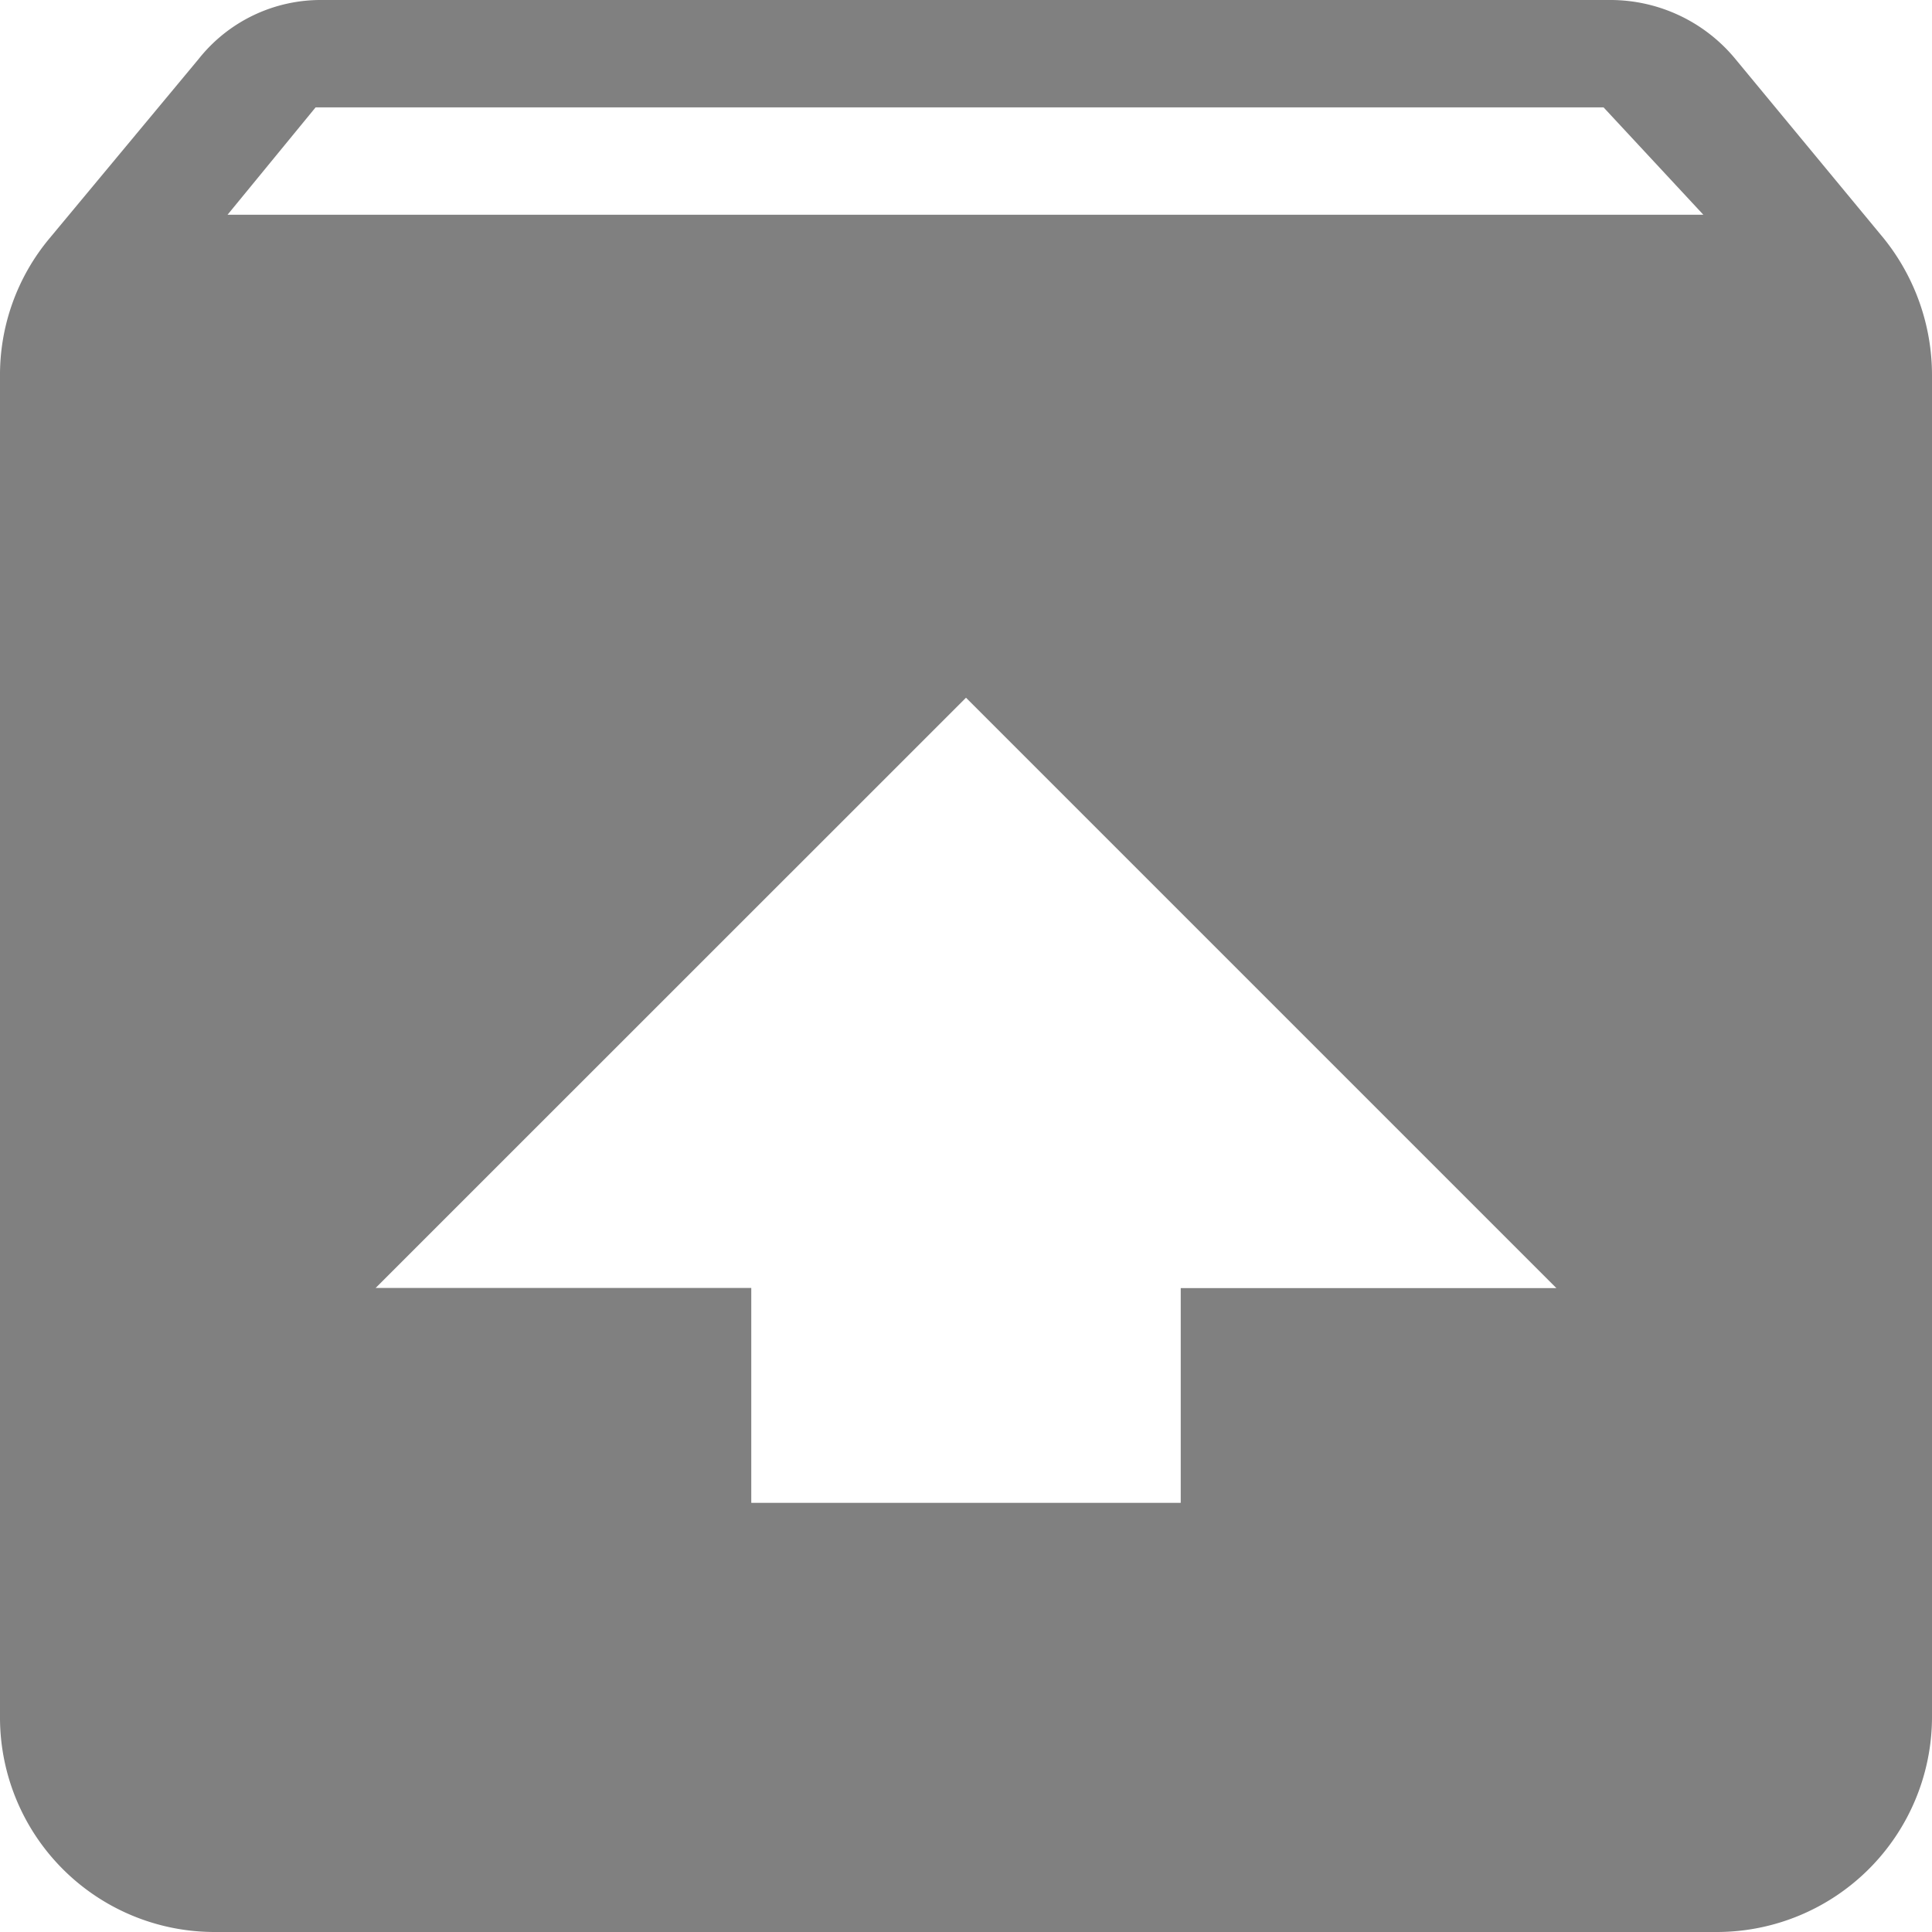 <svg xmlns="http://www.w3.org/2000/svg" width="14" height="14" viewBox="0 0 14 14"><path d="M18.15,6.227,17.069,4.92a1.174,1.174,0,0,0-.9-.42H6.833a1.129,1.129,0,0,0-.894.428l-1.081,1.3a1.544,1.544,0,0,0-.358,1v9.722A1.555,1.555,0,0,0,6.056,18.5H16.944A1.56,1.56,0,0,0,18.5,16.944V7.222A1.581,1.581,0,0,0,18.15,6.227ZM11.5,9.556l4.278,4.278H13.056v1.556H9.944V13.833H7.222Zm-5.351-3.5.638-.778H16.12l.723.778Z" transform="translate(-4.5 -4.5)" fill="gray"/></svg>